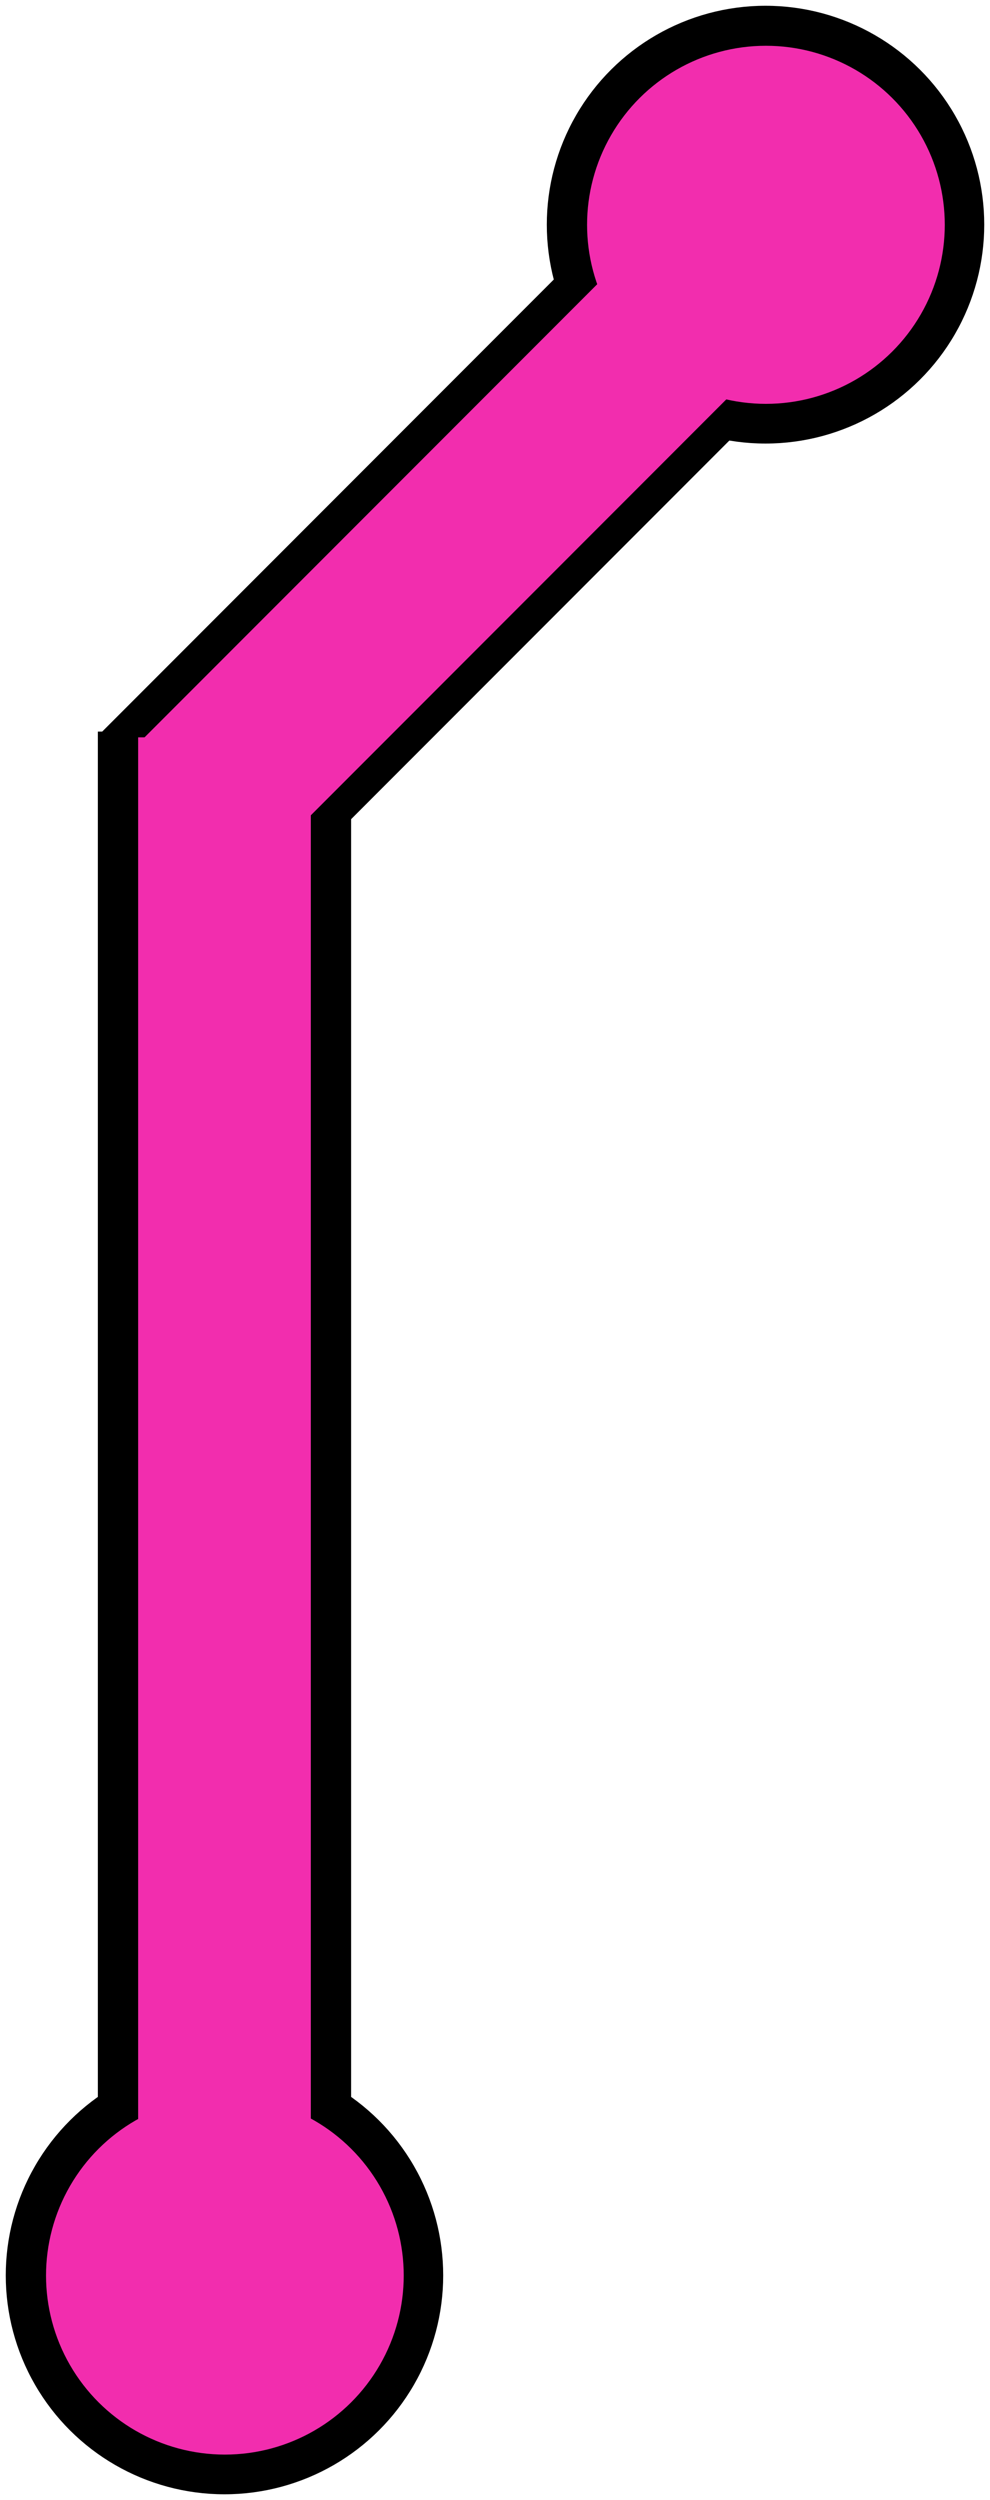 <svg width="86" height="217" viewBox="0 0 86 217" fill="none" xmlns="http://www.w3.org/2000/svg">
<path d="M30 64L30 200H9L9 64L30 64Z" fill="black" stroke="black"/>
<path d="M74.978 25.908L23.126 77.773L9.222 63.865L61.073 12L74.978 25.908Z" fill="black" stroke="black"/>
<circle cx="18.5" cy="18.5" r="18.5" transform="matrix(0 1 1 0 48 1)" fill="black" stroke="black"/>
<circle cx="18.5" cy="18.5" r="18.5" transform="matrix(0 1 1 0 1 179)" fill="black" stroke="black"/>
<path d="M27 64L27 200H12L12 64H27Z" fill="#F22DAE"/>
<path d="M73.005 24.752L22.604 75.165L12 64.558L62.401 14.145L73.005 24.752Z" fill="#F22DAE"/>
<ellipse cx="15.541" cy="15.537" rx="15.541" ry="15.537" transform="matrix(0 1 1 0 50.998 3.972)" fill="#F22DAE"/>
<ellipse cx="15.541" cy="15.537" rx="15.541" ry="15.537" transform="matrix(0 1 1 0 3.998 181.972)" fill="#F22DAE"/>
</svg>
